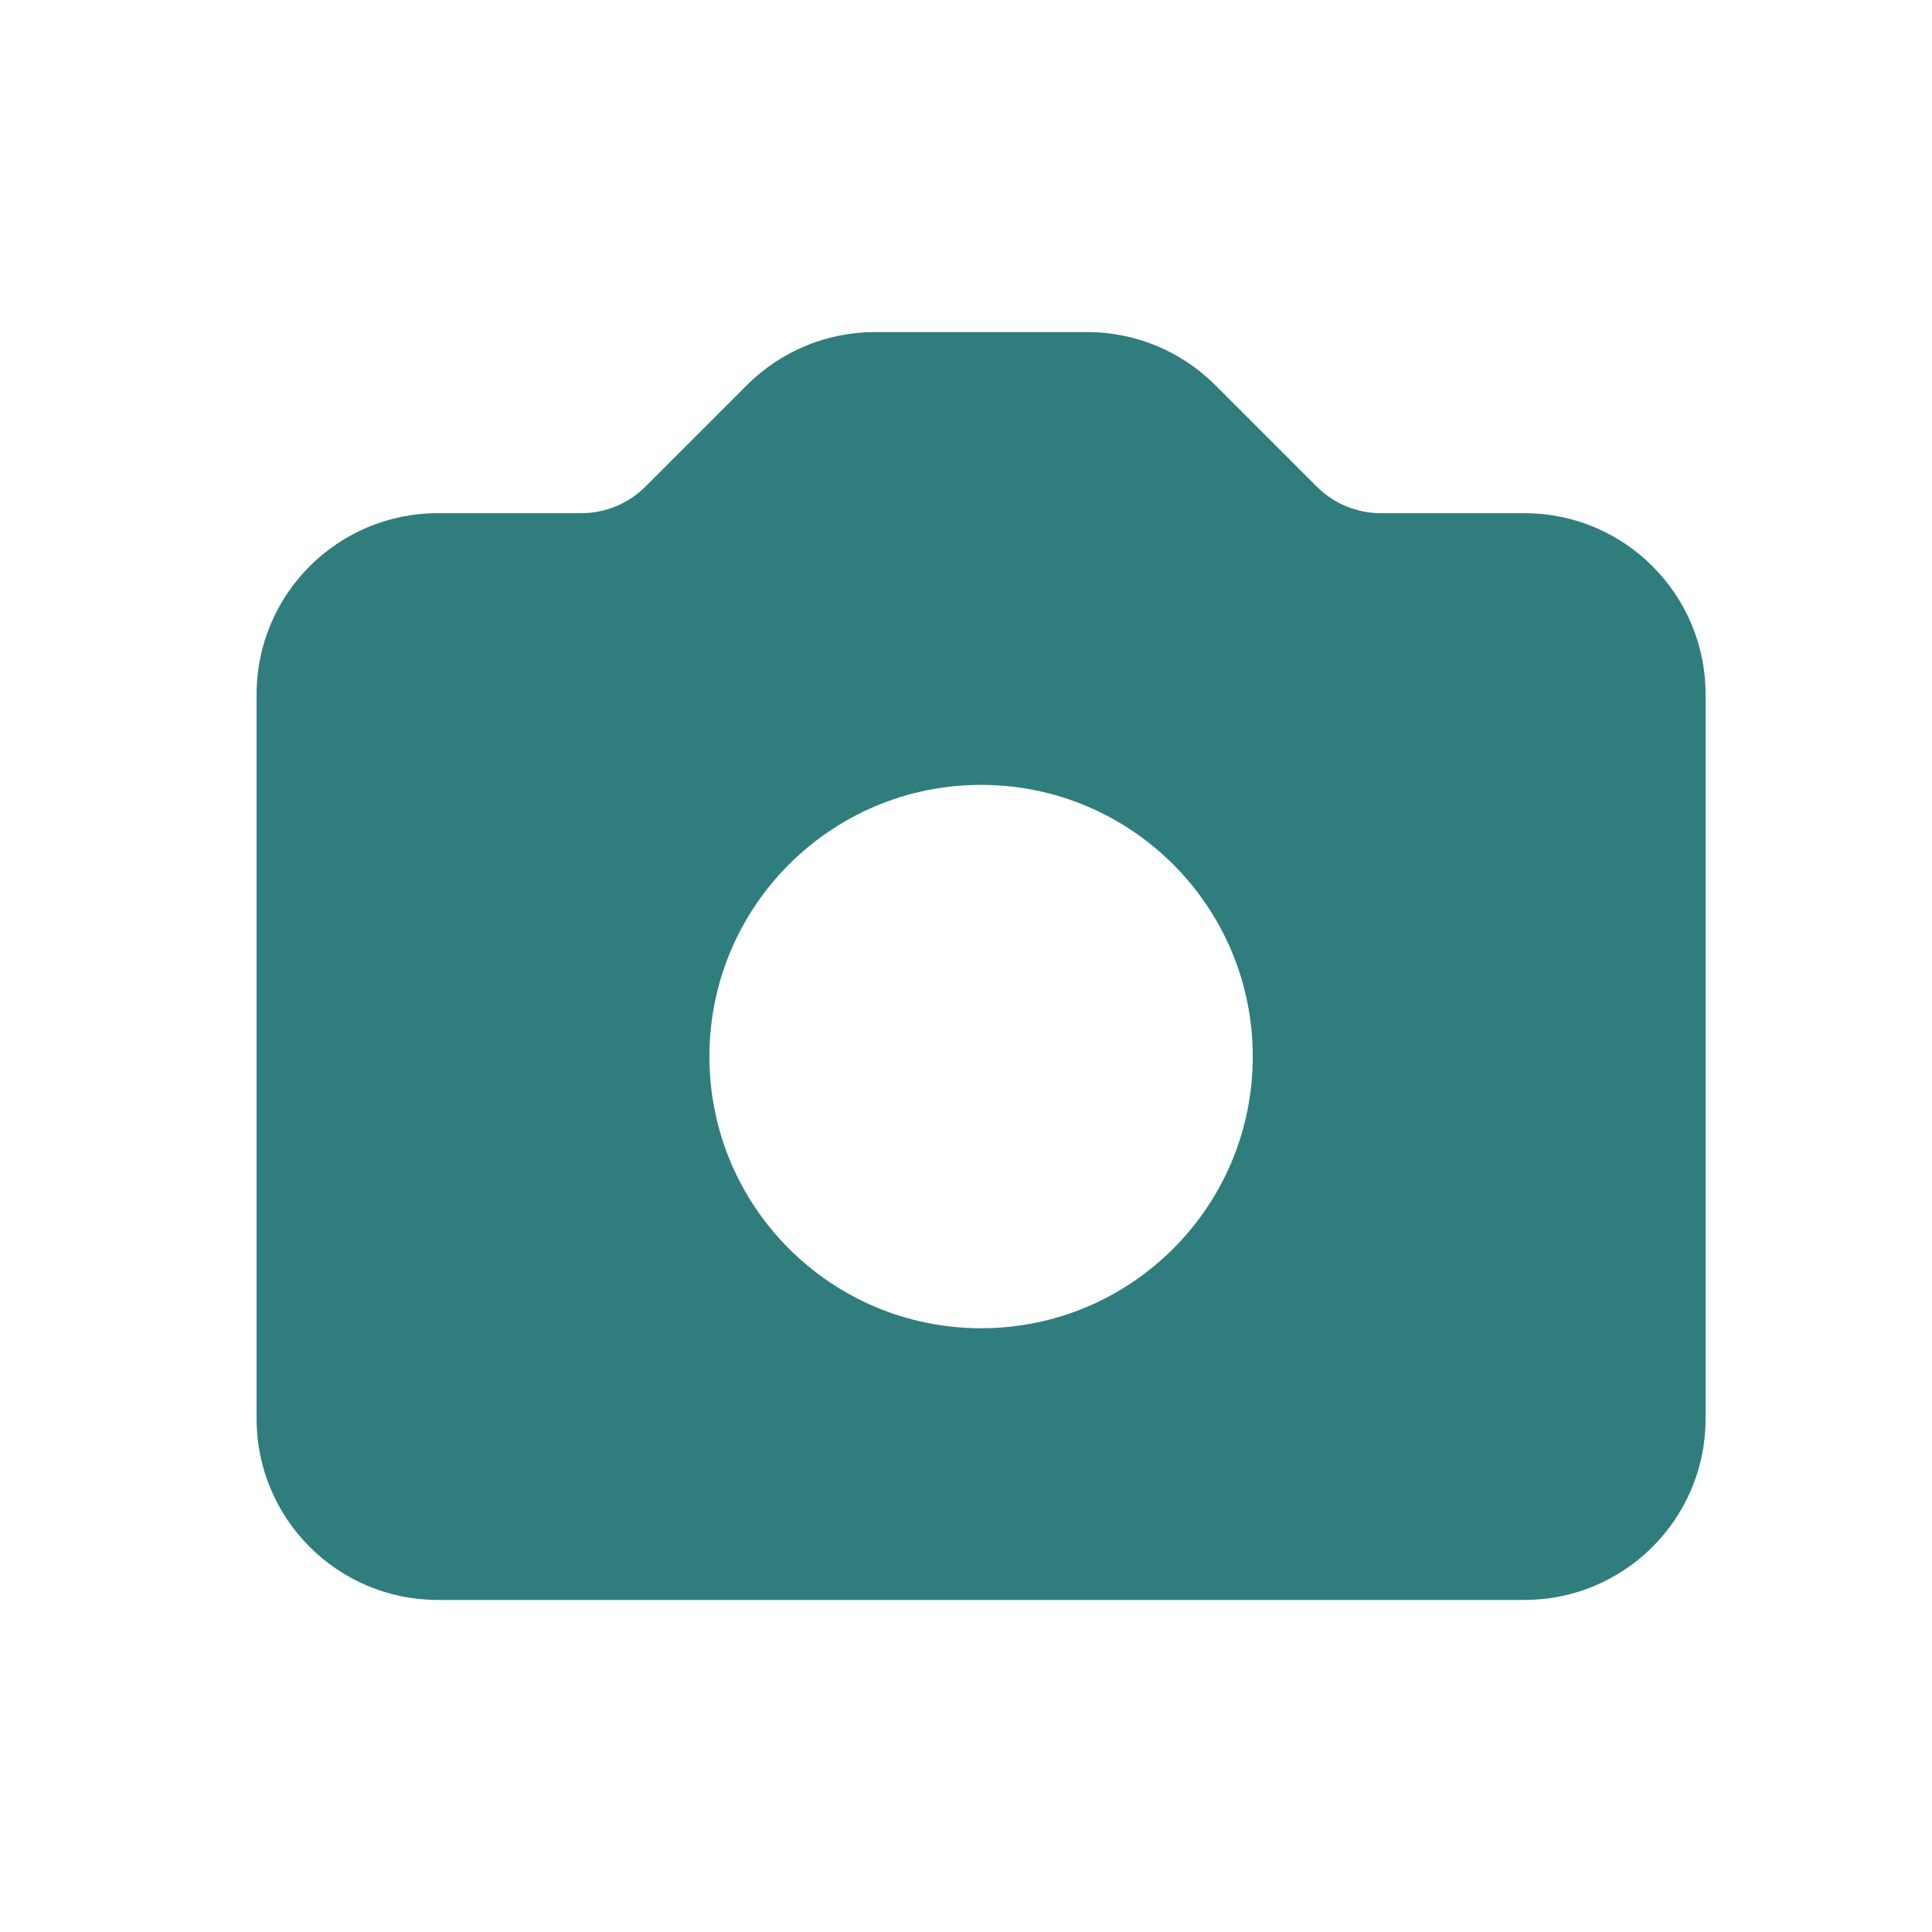 <svg width="16" height="16" viewBox="0 0 16 16" fill="none" xmlns="http://www.w3.org/2000/svg">
<g id="Icon">
<path id="Icon_2" fill-rule="evenodd" clip-rule="evenodd" d="M3.625 4.25C2.797 4.25 2.125 4.922 2.125 5.75V11.75C2.125 12.578 2.797 13.25 3.625 13.25H12.625C13.453 13.25 14.125 12.578 14.125 11.75V5.75C14.125 4.922 13.453 4.25 12.625 4.25H11.436C11.237 4.25 11.046 4.171 10.905 4.03L10.064 3.189C9.783 2.908 9.402 2.75 9.004 2.75H7.246C6.848 2.75 6.467 2.908 6.186 3.189L5.345 4.03C5.204 4.171 5.013 4.25 4.814 4.25H3.625ZM8.125 11C9.368 11 10.375 9.993 10.375 8.75C10.375 7.507 9.368 6.5 8.125 6.5C6.882 6.5 5.875 7.507 5.875 8.75C5.875 9.993 6.882 11 8.125 11Z" fill="#307D7E"/>
</g>
</svg>
